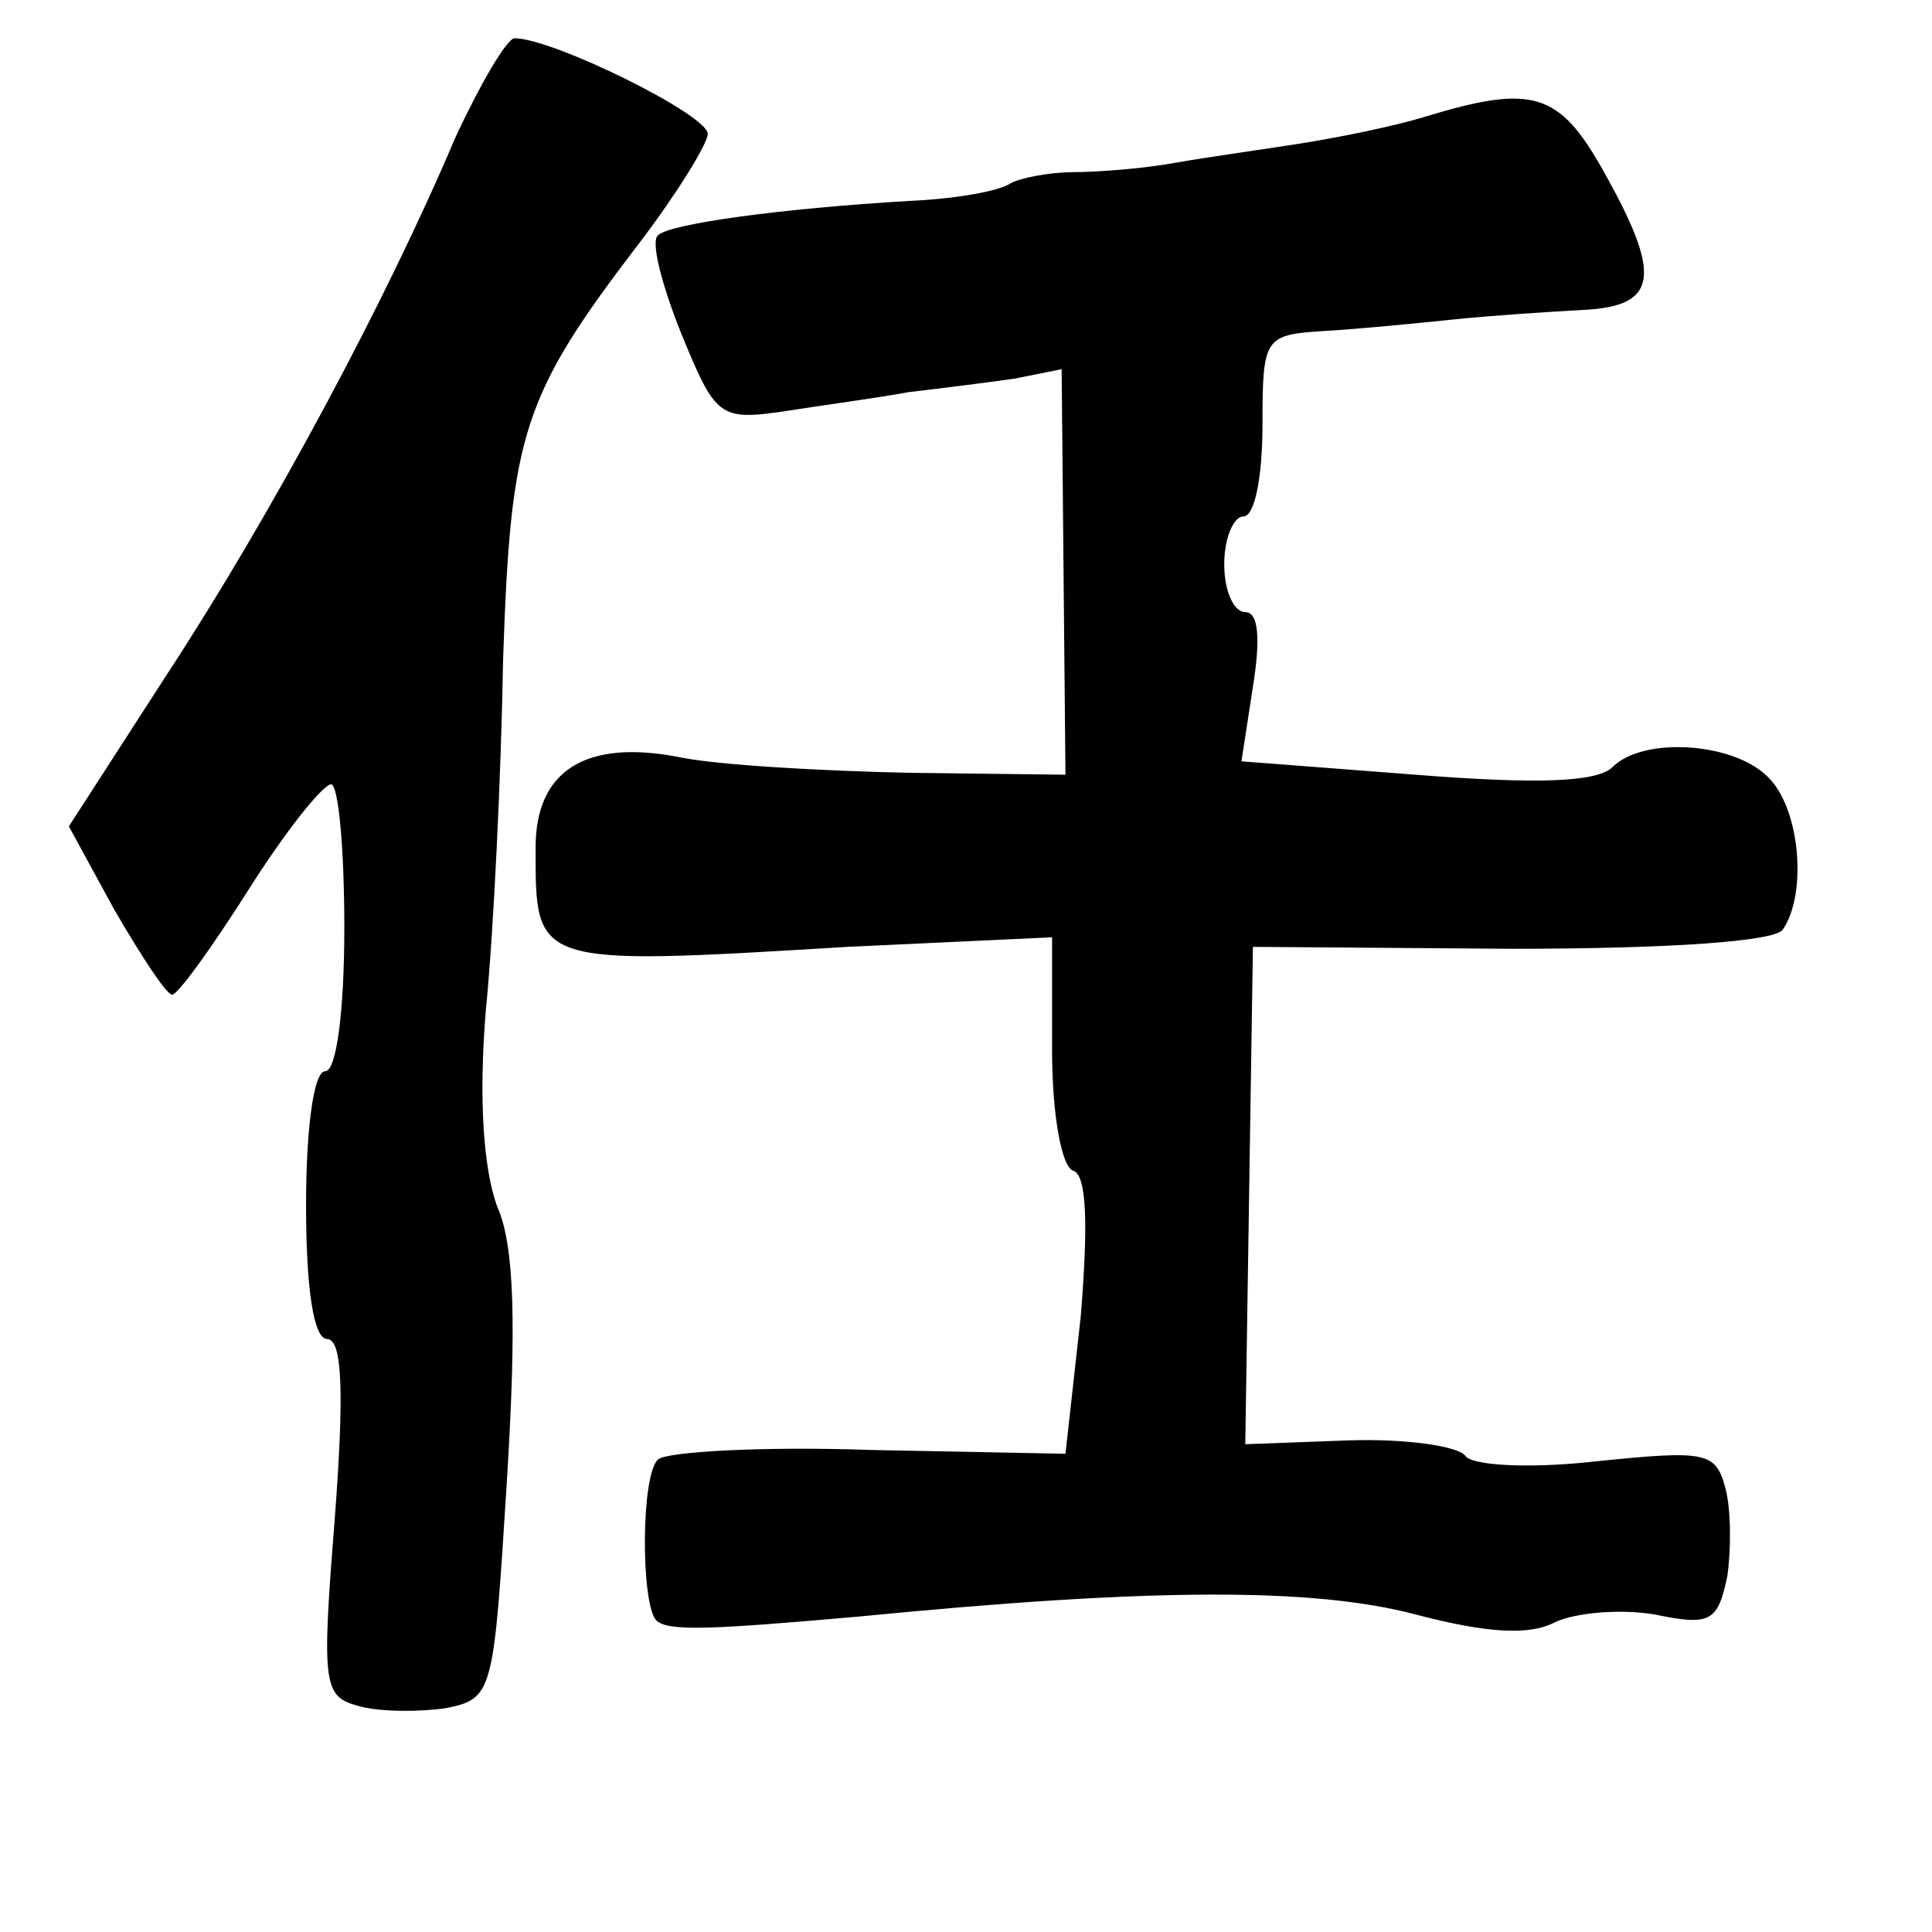 <?xml version="1.0" standalone="no"?>
<!DOCTYPE svg PUBLIC "-//W3C//DTD SVG 20010904//EN"
 "http://www.w3.org/TR/2001/REC-SVG-20010904/DTD/svg10.dtd">
<svg version="1.0" xmlns="http://www.w3.org/2000/svg"
 width="101pt" height="101pt" viewBox="0 0 101 101"
 preserveAspectRatio="xMidYMid meet">
<g transform="translate(0,101) scale(0.1,-0.1)"
fill="#000000" stroke="none">
<path d="M238 938 c-36 -85 -96 -197 -151 -281 l-51 -79 24 -44 c14 -24 27
-44 30 -44 3 0 21 25 40 55 19 30 38 54 43 55 4 0 7 -34 7 -75 0 -43 -4 -75
-10 -75 -6 0 -10 -30 -10 -70 0 -44 4 -70 11 -70 8 0 9 -28 4 -94 -7 -88 -6
-93 13 -98 11 -3 31 -3 45 -1 25 5 25 8 32 119 5 81 4 123 -5 143 -7 19 -10
55 -6 103 4 40 8 123 9 183 4 119 10 138 72 219 19 25 35 51 35 56 0 10 -81
50 -101 50 -4 0 -18 -24 -31 -52z"/>
<path d="M745 949 c-16 -5 -46 -11 -65 -14 -19 -3 -48 -7 -65 -10 -16 -3 -41
-5 -54 -5 -12 0 -28 -3 -33 -6 -6 -4 -29 -8 -52 -9 -68 -4 -126 -12 -132 -18
-4 -3 2 -26 12 -51 18 -44 20 -46 54 -41 19 3 49 7 65 10 17 2 41 5 55 7 l25
5 1 -106 1 -106 -82 1 c-46 1 -99 4 -119 8 -50 10 -76 -7 -76 -47 0 -62 -2
-62 163 -52 l107 5 0 -59 c0 -34 5 -61 11 -63 7 -2 8 -27 4 -76 l-8 -72 -102
2 c-57 2 -107 -1 -111 -5 -9 -8 -9 -75 -1 -84 6 -6 28 -5 107 2 153 15 237 15
290 1 38 -10 60 -11 73 -4 11 5 34 7 52 4 29 -6 33 -4 38 20 2 14 2 35 -1 46
-5 19 -10 20 -68 14 -36 -4 -65 -2 -68 3 -4 5 -31 9 -61 8 l-54 -2 2 130 2
130 135 -1 c85 0 138 4 142 10 13 19 9 64 -8 80 -18 18 -65 21 -81 5 -8 -8
-40 -9 -103 -4 l-91 7 6 39 c4 25 3 39 -4 39 -6 0 -11 11 -11 25 0 14 5 25 10
25 6 0 10 21 10 48 0 46 1 47 33 49 17 1 48 4 67 6 19 2 50 4 68 5 39 2 41 18
10 73 -23 41 -37 45 -93 28z"/>
</g>
</svg>
